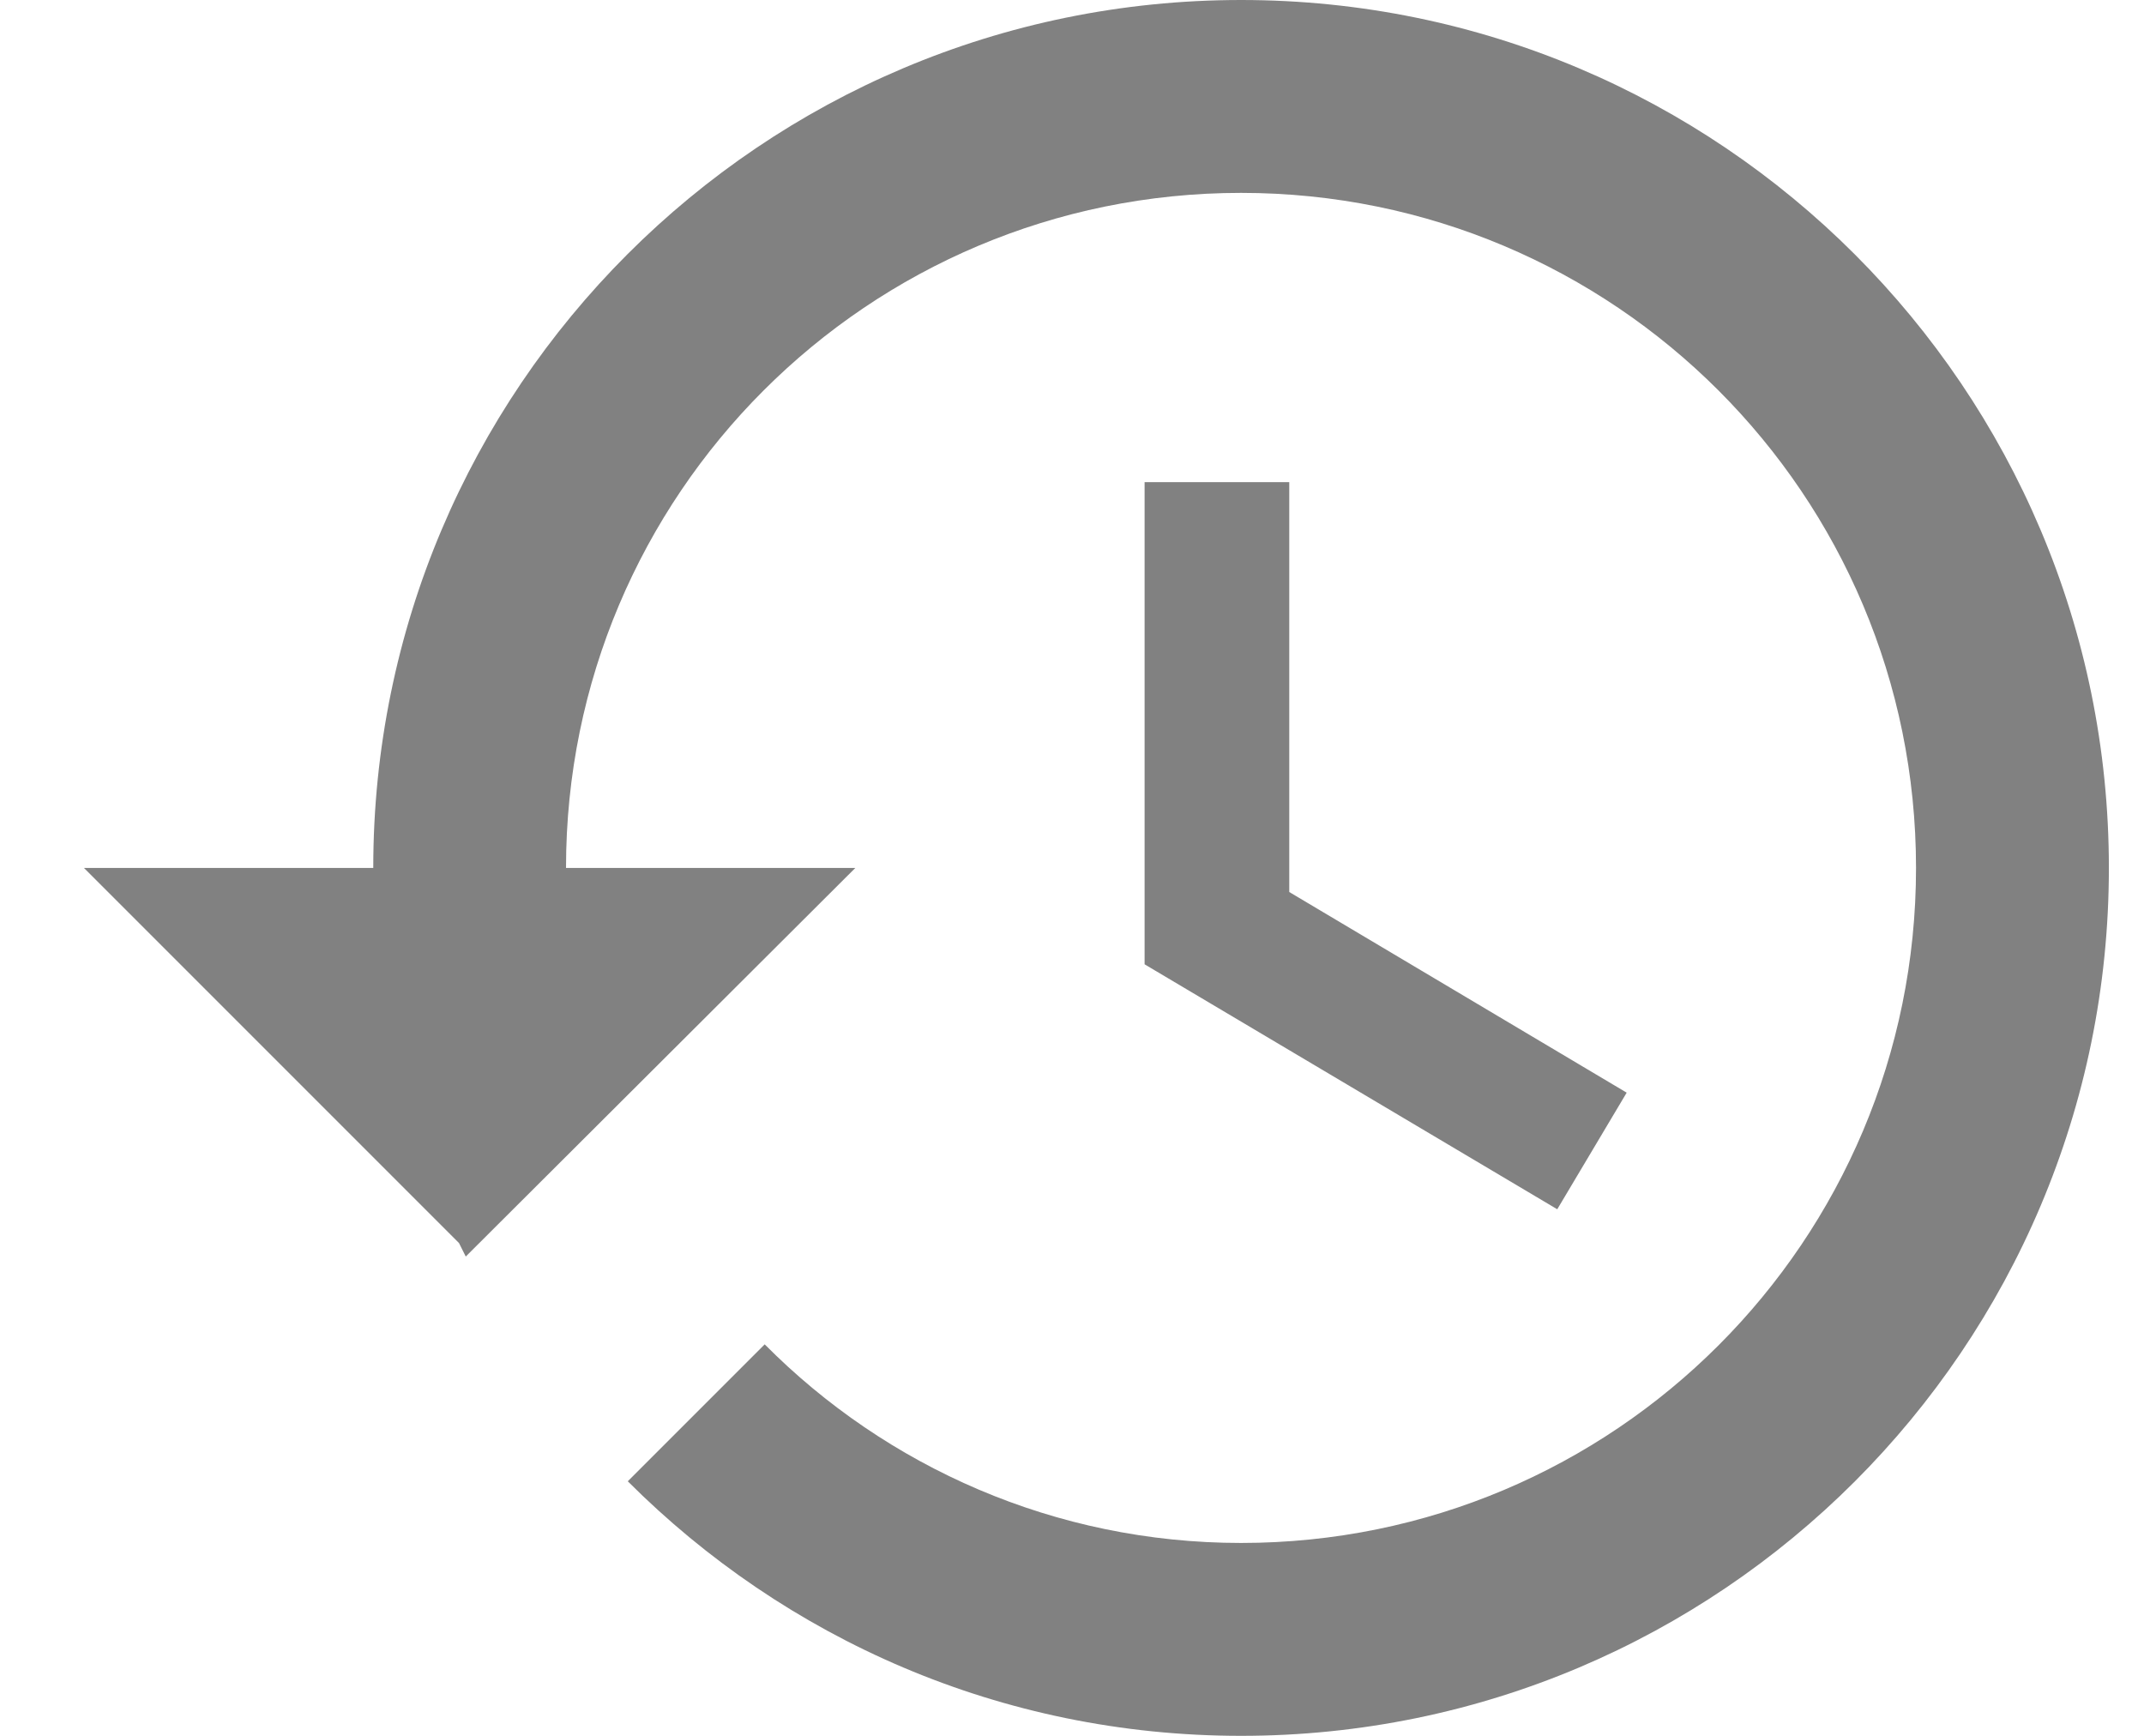 <svg width="21" height="17" viewBox="0 0 21 17" fill="none" xmlns="http://www.w3.org/2000/svg">
<path d="M12.156 0C7.462 0 3.656 3.806 3.656 8.5H0.822L4.496 12.174L4.562 12.306L8.378 8.5H5.544C5.544 4.845 8.501 1.889 12.156 1.889C15.811 1.889 18.767 4.845 18.767 8.5C18.767 12.155 15.811 15.111 12.156 15.111C10.333 15.111 8.68 14.365 7.49 13.166L6.149 14.507C7.688 16.046 9.804 17 12.156 17C16.849 17 20.656 13.194 20.656 8.5C20.656 3.806 16.849 0 12.156 0ZM11.211 4.722V9.444L15.253 11.843L15.933 10.701L12.628 8.736V4.722H11.211Z" fill="#818181"/>
</svg>
